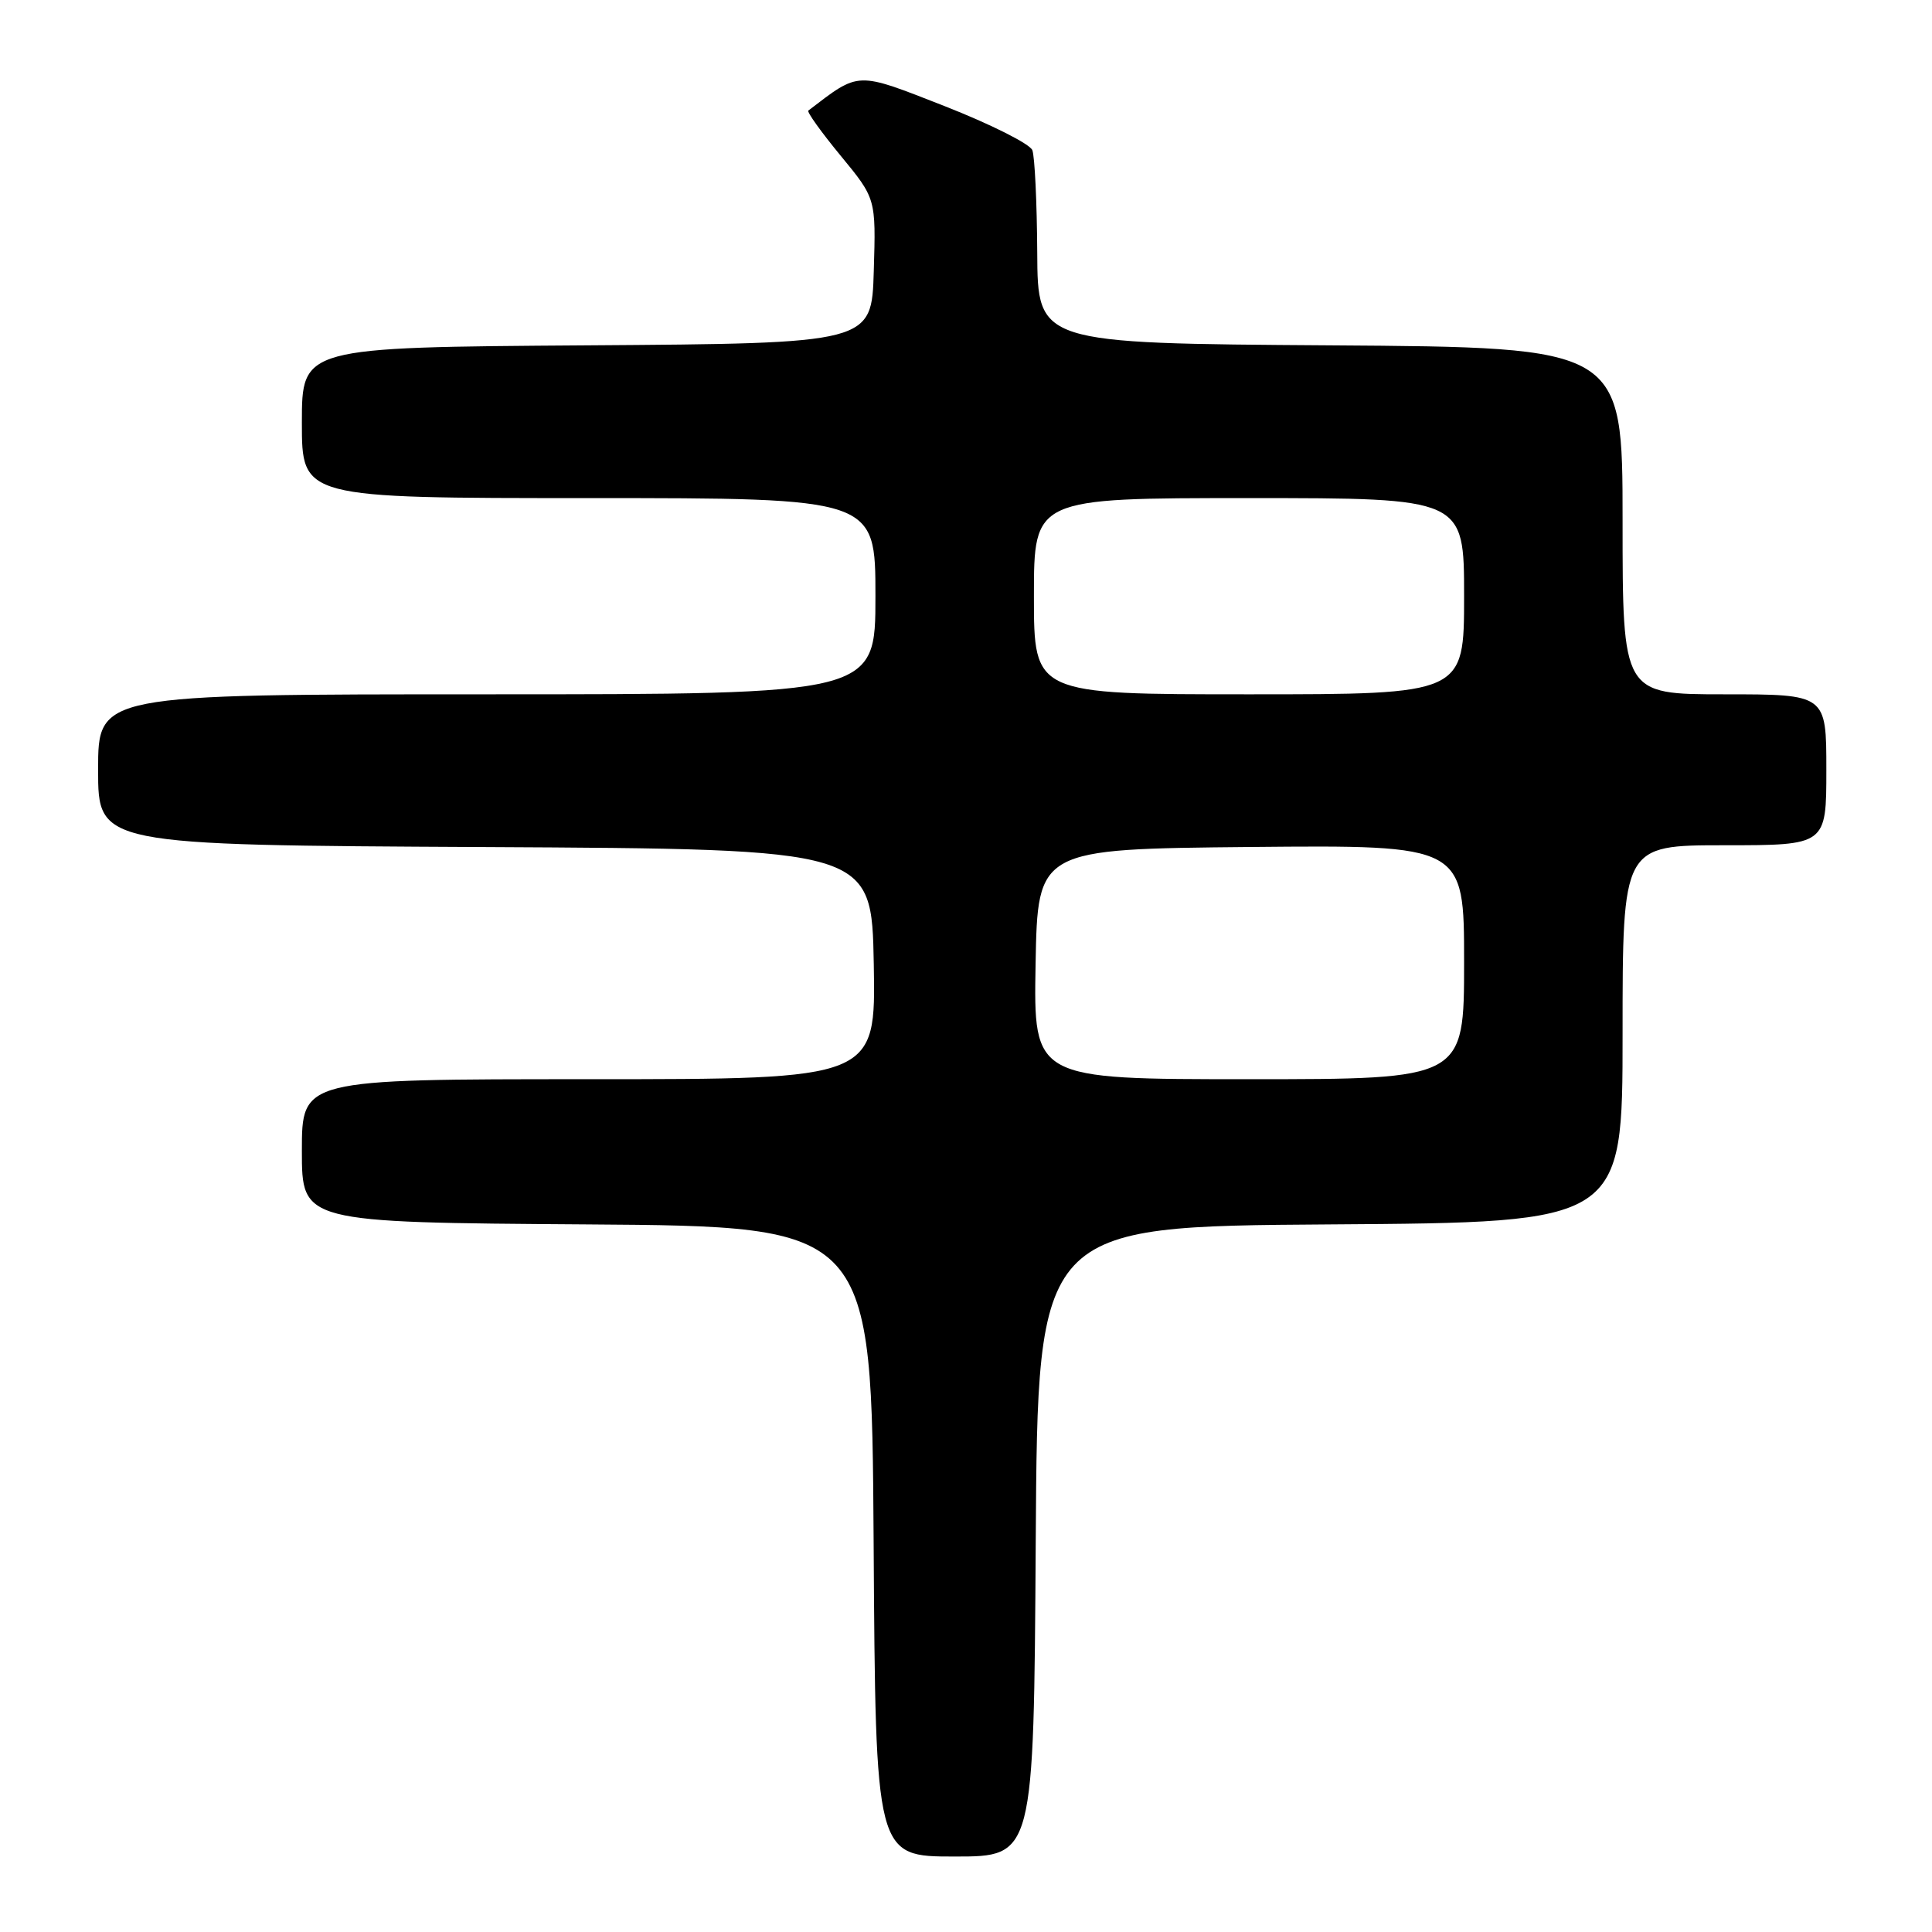 <?xml version="1.0" encoding="UTF-8" standalone="no"?>
<!DOCTYPE svg PUBLIC "-//W3C//DTD SVG 1.1//EN" "http://www.w3.org/Graphics/SVG/1.1/DTD/svg11.dtd" >
<svg xmlns="http://www.w3.org/2000/svg" xmlns:xlink="http://www.w3.org/1999/xlink" version="1.1" viewBox="0 0 256 256">
 <g >
 <path fill="currentColor"
d=" M 137.24 204.25 C 137.50 162.50 137.50 162.50 176.25 162.24 C 215.00 161.98 215.00 161.98 215.00 136.99 C 215.00 112.00 215.00 112.00 228.50 112.00 C 242.00 112.00 242.00 112.00 242.00 102.00 C 242.00 92.00 242.00 92.00 228.50 92.00 C 215.00 92.00 215.00 92.00 215.00 69.01 C 215.00 46.02 215.00 46.02 176.25 45.76 C 137.50 45.50 137.50 45.50 137.44 33.45 C 137.40 26.83 137.11 20.73 136.79 19.90 C 136.47 19.07 131.25 16.45 125.19 14.07 C 113.35 9.44 113.96 9.42 107.11 14.65 C 106.89 14.82 108.82 17.51 111.39 20.63 C 116.07 26.31 116.07 26.31 115.78 35.91 C 115.50 45.50 115.50 45.50 77.75 45.76 C 40.00 46.02 40.00 46.02 40.00 56.01 C 40.00 66.00 40.00 66.00 78.00 66.00 C 116.00 66.00 116.00 66.00 116.00 79.00 C 116.00 92.00 116.00 92.00 64.50 92.00 C 13.00 92.00 13.00 92.00 13.00 101.99 C 13.00 111.98 13.00 111.98 64.25 112.24 C 115.50 112.50 115.50 112.50 115.78 127.75 C 116.05 143.00 116.05 143.00 78.03 143.00 C 40.00 143.00 40.00 143.00 40.00 152.49 C 40.00 161.98 40.00 161.98 77.75 162.24 C 115.50 162.50 115.50 162.50 115.76 204.25 C 116.02 246.00 116.02 246.00 126.50 246.00 C 136.98 246.00 136.98 246.00 137.24 204.25 Z  M 137.22 127.75 C 137.50 112.50 137.50 112.50 165.75 112.23 C 194.00 111.97 194.00 111.97 194.00 127.48 C 194.00 143.00 194.00 143.00 165.47 143.00 C 136.95 143.00 136.95 143.00 137.22 127.75 Z  M 137.00 79.00 C 137.00 66.00 137.00 66.00 165.50 66.00 C 194.00 66.00 194.00 66.00 194.00 79.00 C 194.00 92.00 194.00 92.00 165.50 92.00 C 137.00 92.00 137.00 92.00 137.00 79.00 Z "/>
</g>
</svg>